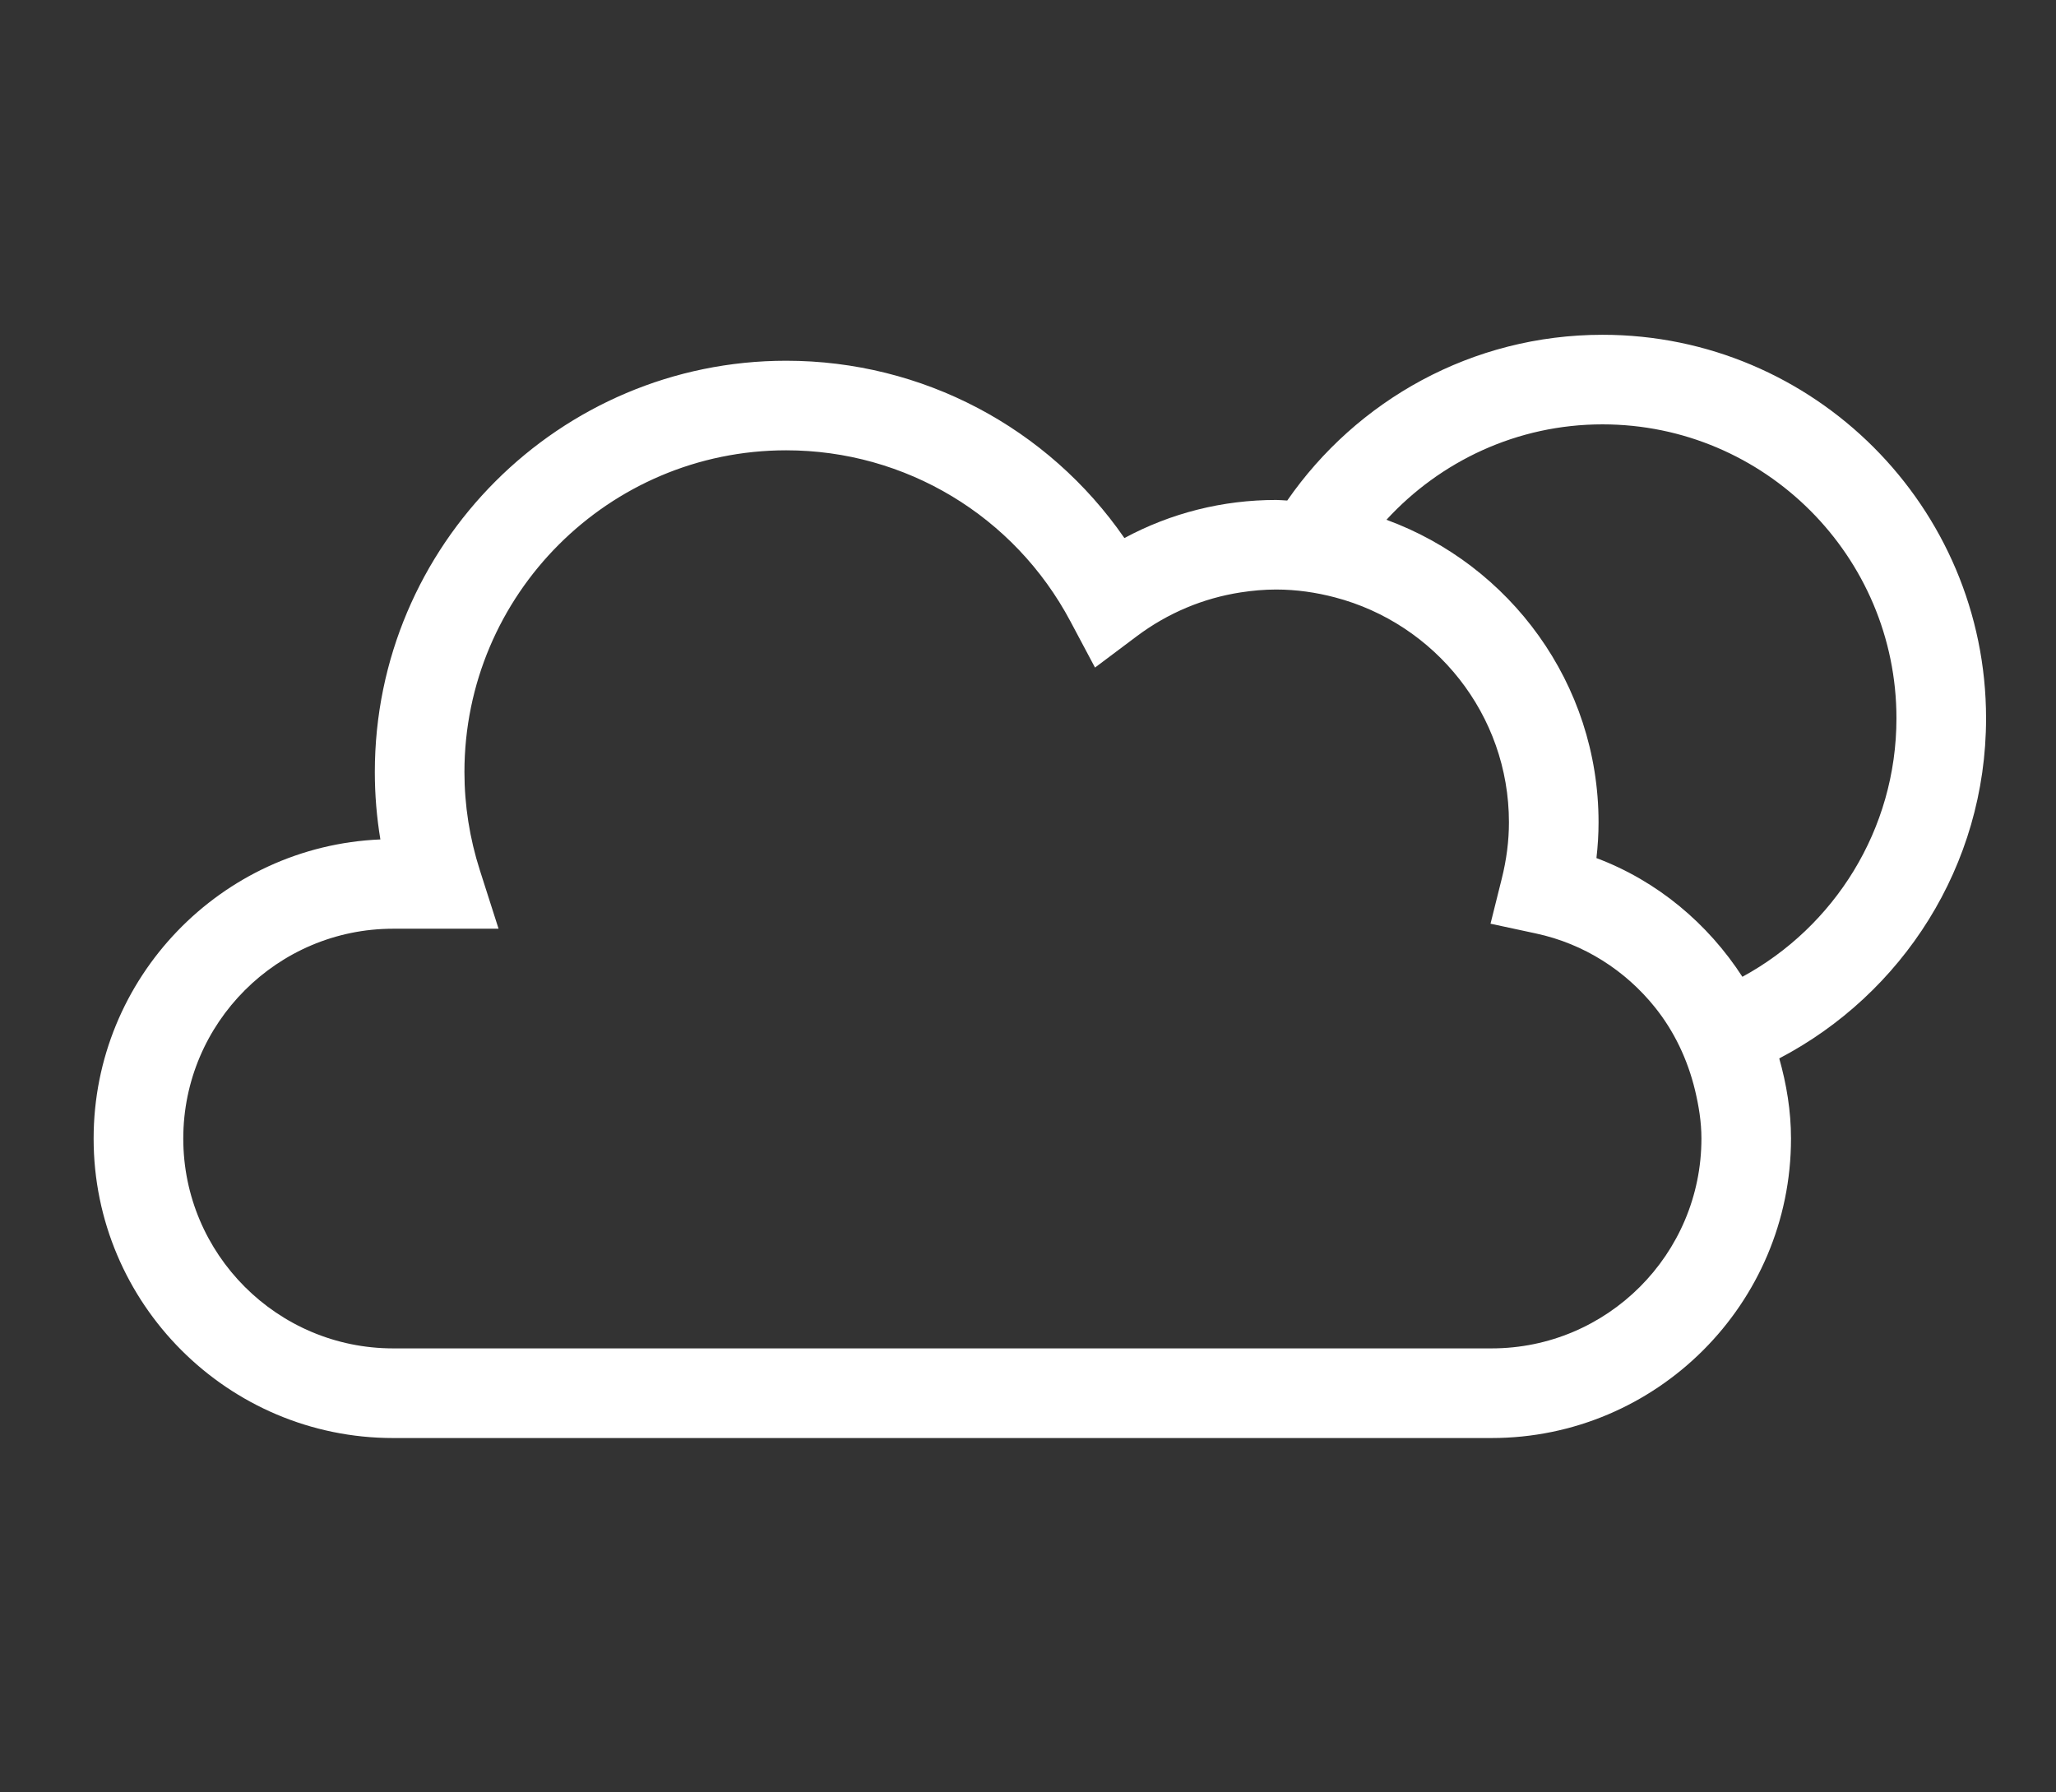<?xml version="1.0" encoding="utf-8"?>
<!-- Generator: Adobe Illustrator 16.0.0, SVG Export Plug-In . SVG Version: 6.00 Build 0)  -->
<!DOCTYPE svg PUBLIC "-//W3C//DTD SVG 1.1//EN" "http://www.w3.org/Graphics/SVG/1.1/DTD/svg11.dtd">
<svg version="1.1" id="Livello_1" xmlns="http://www.w3.org/2000/svg" xmlns:xlink="http://www.w3.org/1999/xlink" x="0px" y="0px"
	 width="57.359px" height="50px" viewBox="0 0 57.359 50" enable-background="new 0 0 57.359 50" xml:space="preserve">
<rect x="0" y="0" width="57.359" height="50" fill="#333333" stroke="none"/>
<path fill="#FFFFFF" d="M55.408,20.04c0-5.9-4.8-10.7-10.7-10.7c-3.644,0-6.863,1.833-8.796,4.624
	c-0.104-0.004-0.205-0.016-0.31-0.016c-1.493,0-2.935,0.364-4.233,1.063c-2.129-3.081-5.635-4.947-9.435-4.947
	c-6.329,0-11.477,5.147-11.477,11.476c0,0.629,0.052,1.258,0.155,1.879c-4.443,0.186-8,3.859-8,8.346
	c0,4.606,3.748,8.354,8.355,8.354h30.645c4.606,0,8.354-3.748,8.354-8.354c0-0.771-0.125-1.52-0.328-2.237
	C53.062,27.739,55.408,24.162,55.408,20.04z M47.467,31.764c0,3.229-2.626,5.854-5.854,5.854H10.968
	c-3.229,0-5.855-2.626-5.855-5.854s2.627-5.854,5.855-5.854h2.941l-0.522-1.632c-0.285-0.889-0.43-1.812-0.43-2.739
	c0-4.95,4.026-8.976,8.977-8.976c3.325,0,6.364,1.828,7.929,4.772l0.686,1.289l1.168-0.876c0.865-0.648,1.853-1.06,2.896-1.221
	c0.325-0.05,0.654-0.08,0.989-0.08c0.567,0,1.115,0.081,1.641,0.219c2.788,0.73,4.854,3.263,4.854,6.277
	c0,0.51-0.067,1.04-0.201,1.574l-0.313,1.253l1.265,0.272c1.344,0.287,2.502,1.037,3.322,2.06c0.538,0.669,0.913,1.461,1.118,2.311
	C47.393,30.852,47.467,31.299,47.467,31.764z M48.61,27.251c-0.963-1.487-2.372-2.673-4.072-3.312
	c0.039-0.334,0.059-0.667,0.059-0.997c0-3.878-2.472-7.181-5.917-8.441c1.499-1.631,3.643-2.662,6.028-2.662
	c4.521,0,8.2,3.679,8.2,8.2C52.908,23.15,51.167,25.861,48.61,27.251z"/>
</svg>

